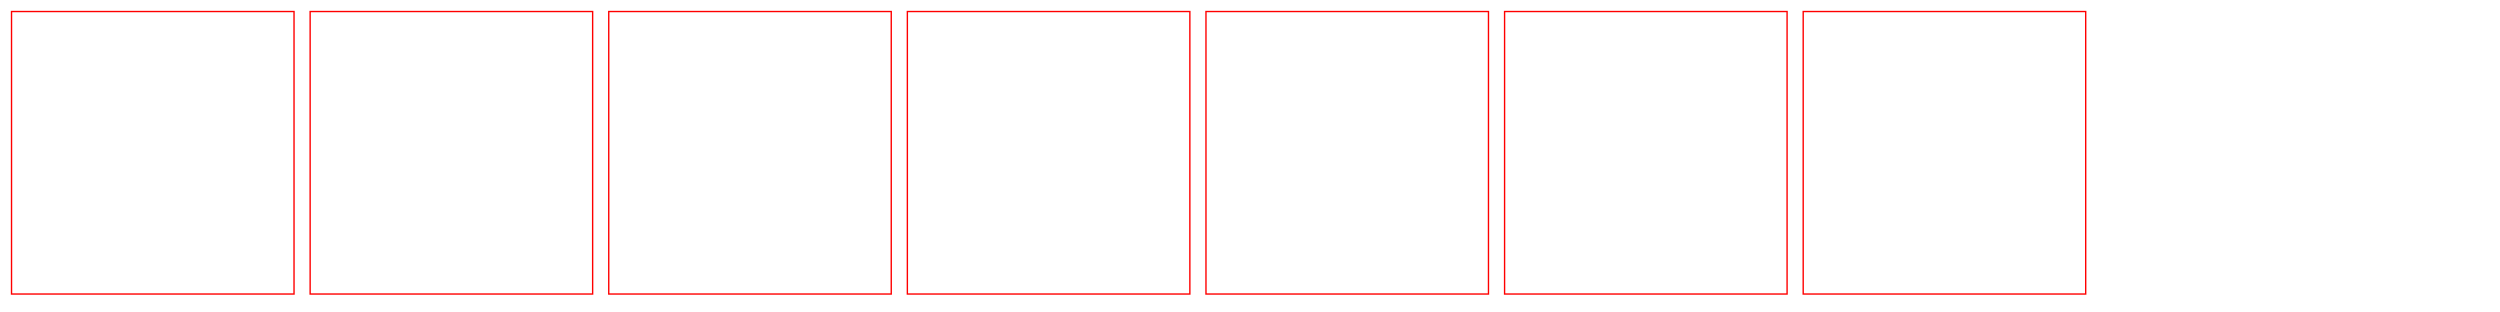 <?xml version="1.0" encoding="UTF-8" standalone="no"?>
<svg id="nonStartSideCanvas" width="1800" height="225" xmlns="http://www.w3.org/2000/svg"><rect x="8.3" y="8.3" width="203.4" height="203.4" stroke="red" fill="transparent" stroke-width="1"></rect><rect x="223.3" y="8.3" width="203.4" height="203.4" stroke="red" fill="transparent" stroke-width="1"></rect><rect x="438.3" y="8.3" width="203.4" height="203.4" stroke="red" fill="transparent" stroke-width="1"></rect><rect x="653.3" y="8.3" width="203.4" height="203.4" stroke="red" fill="transparent" stroke-width="1"></rect><rect x="868.3" y="8.3" width="203.4" height="203.4" stroke="red" fill="transparent" stroke-width="1"></rect><rect x="1083.3" y="8.3" width="203.4" height="203.4" stroke="red" fill="transparent" stroke-width="1"></rect><rect x="1298.3" y="8.3" width="203.4" height="203.4" stroke="red" fill="transparent" stroke-width="1"></rect><defs id="exportStyles">
      <style>
        @font-face {
          font-family: 'Pieces of Eight';
          src: url('https://fonts.cdnfonts.com/s/8397/Pieces of Eight.woff') format('woff');
        }

        @font-face {
          font-family: 'Lucida Blackletter';
          font-style: normal;
          font-weight: 400;
          src: local('Lucida Blackletter'), url('https://fonts.cdnfonts.com/s/14008/Lucida Blackletter Regular.woff') format('woff');
        }

        @font-face {
          font-family: 'Goudy Old Style';
          font-style: normal;
          font-weight: 400;
          src: local('Goudy Old Style'), url('https://fonts.cdnfonts.com/s/14850/GOUDOS.woff') format('woff');
        }

        @font-face {
          font-family: 'Xenippa';
          font-style: normal;
          font-weight: 500;
          src: local('Xenippa'), url('https://fonts.cdnfonts.com/s/7902/xenippa1.woff') format('woff');
        }

        @font-face {
          font-family: 'Comic Runes';
          font-style: normal;
          font-weight: 400;
          src: local('Comic Runes'), url('https://fonts.cdnfonts.com/s/71082/ComicRunes.woff') format('woff');
        }
      </style>
    </defs></svg>